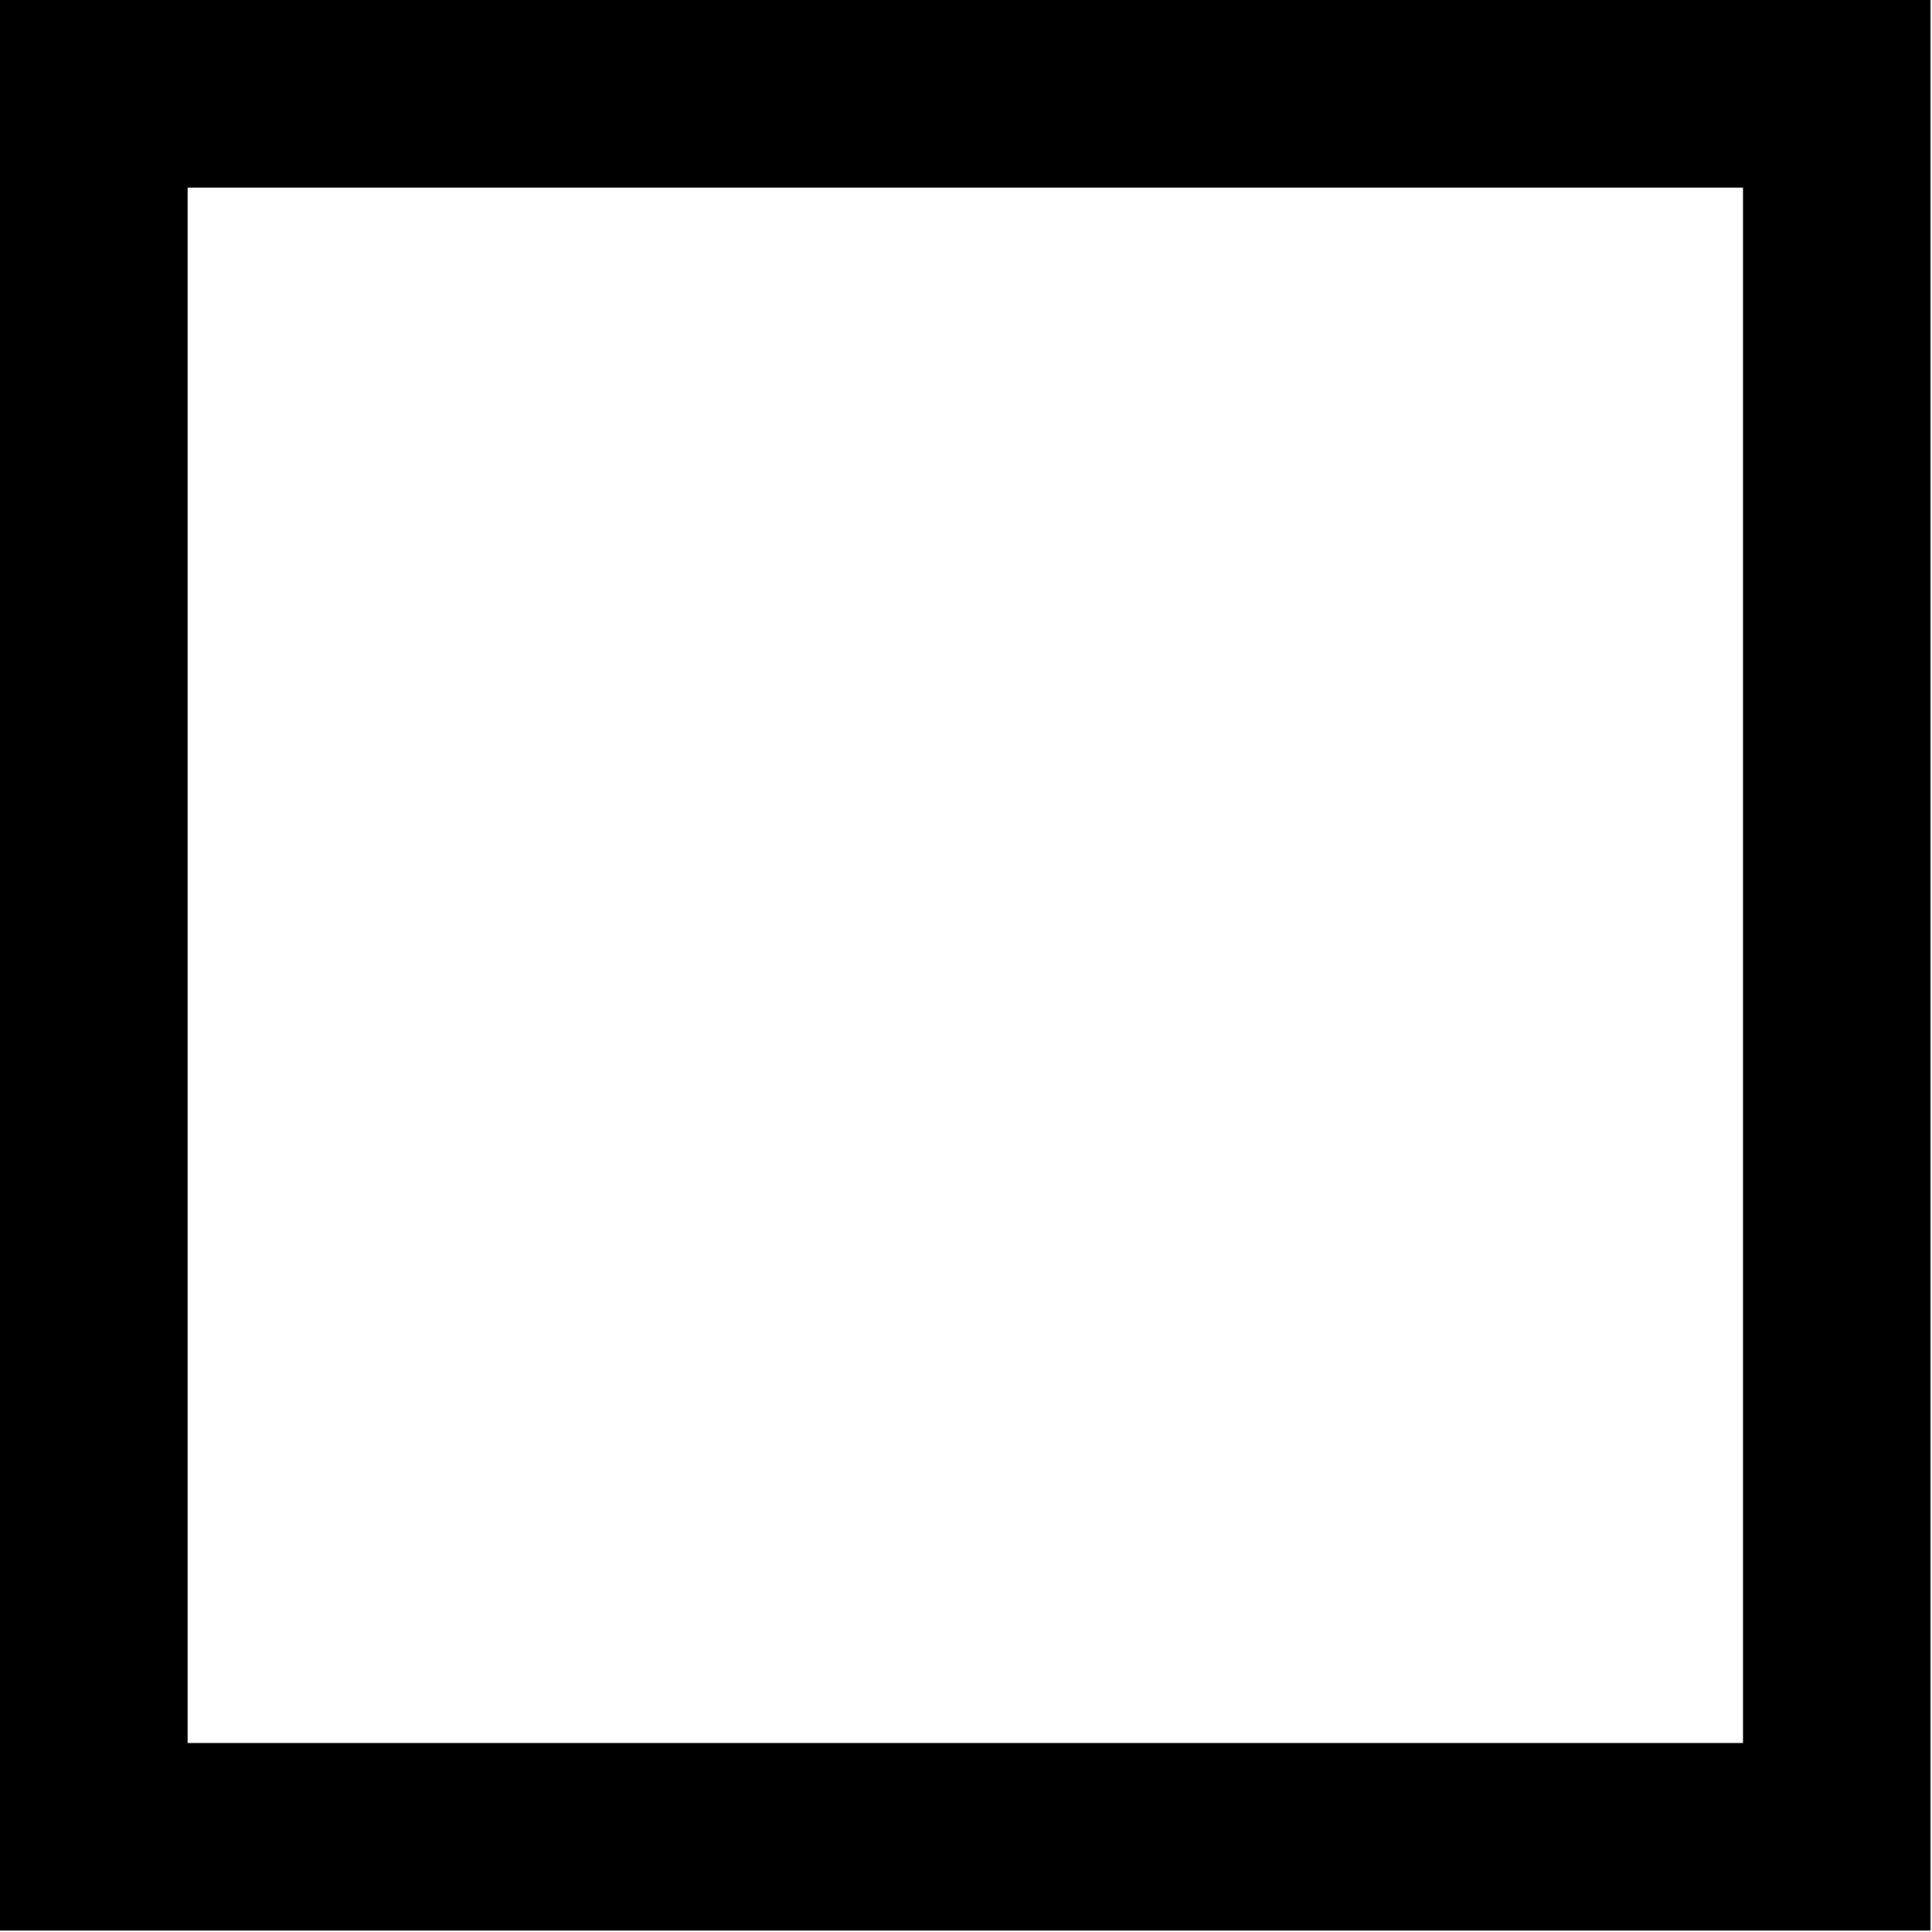 <svg class="window-button-svg" xmlns="http://www.w3.org/2000/svg" width="13.39" height="13.39" viewBox="0 0 13.39 13.39"><path d="M18.69,18.69H5.31V5.31H18.69ZM17.39,6.61H6.61V17.39H17.39Z" transform="translate(-5.31 -5.31)"/></svg>